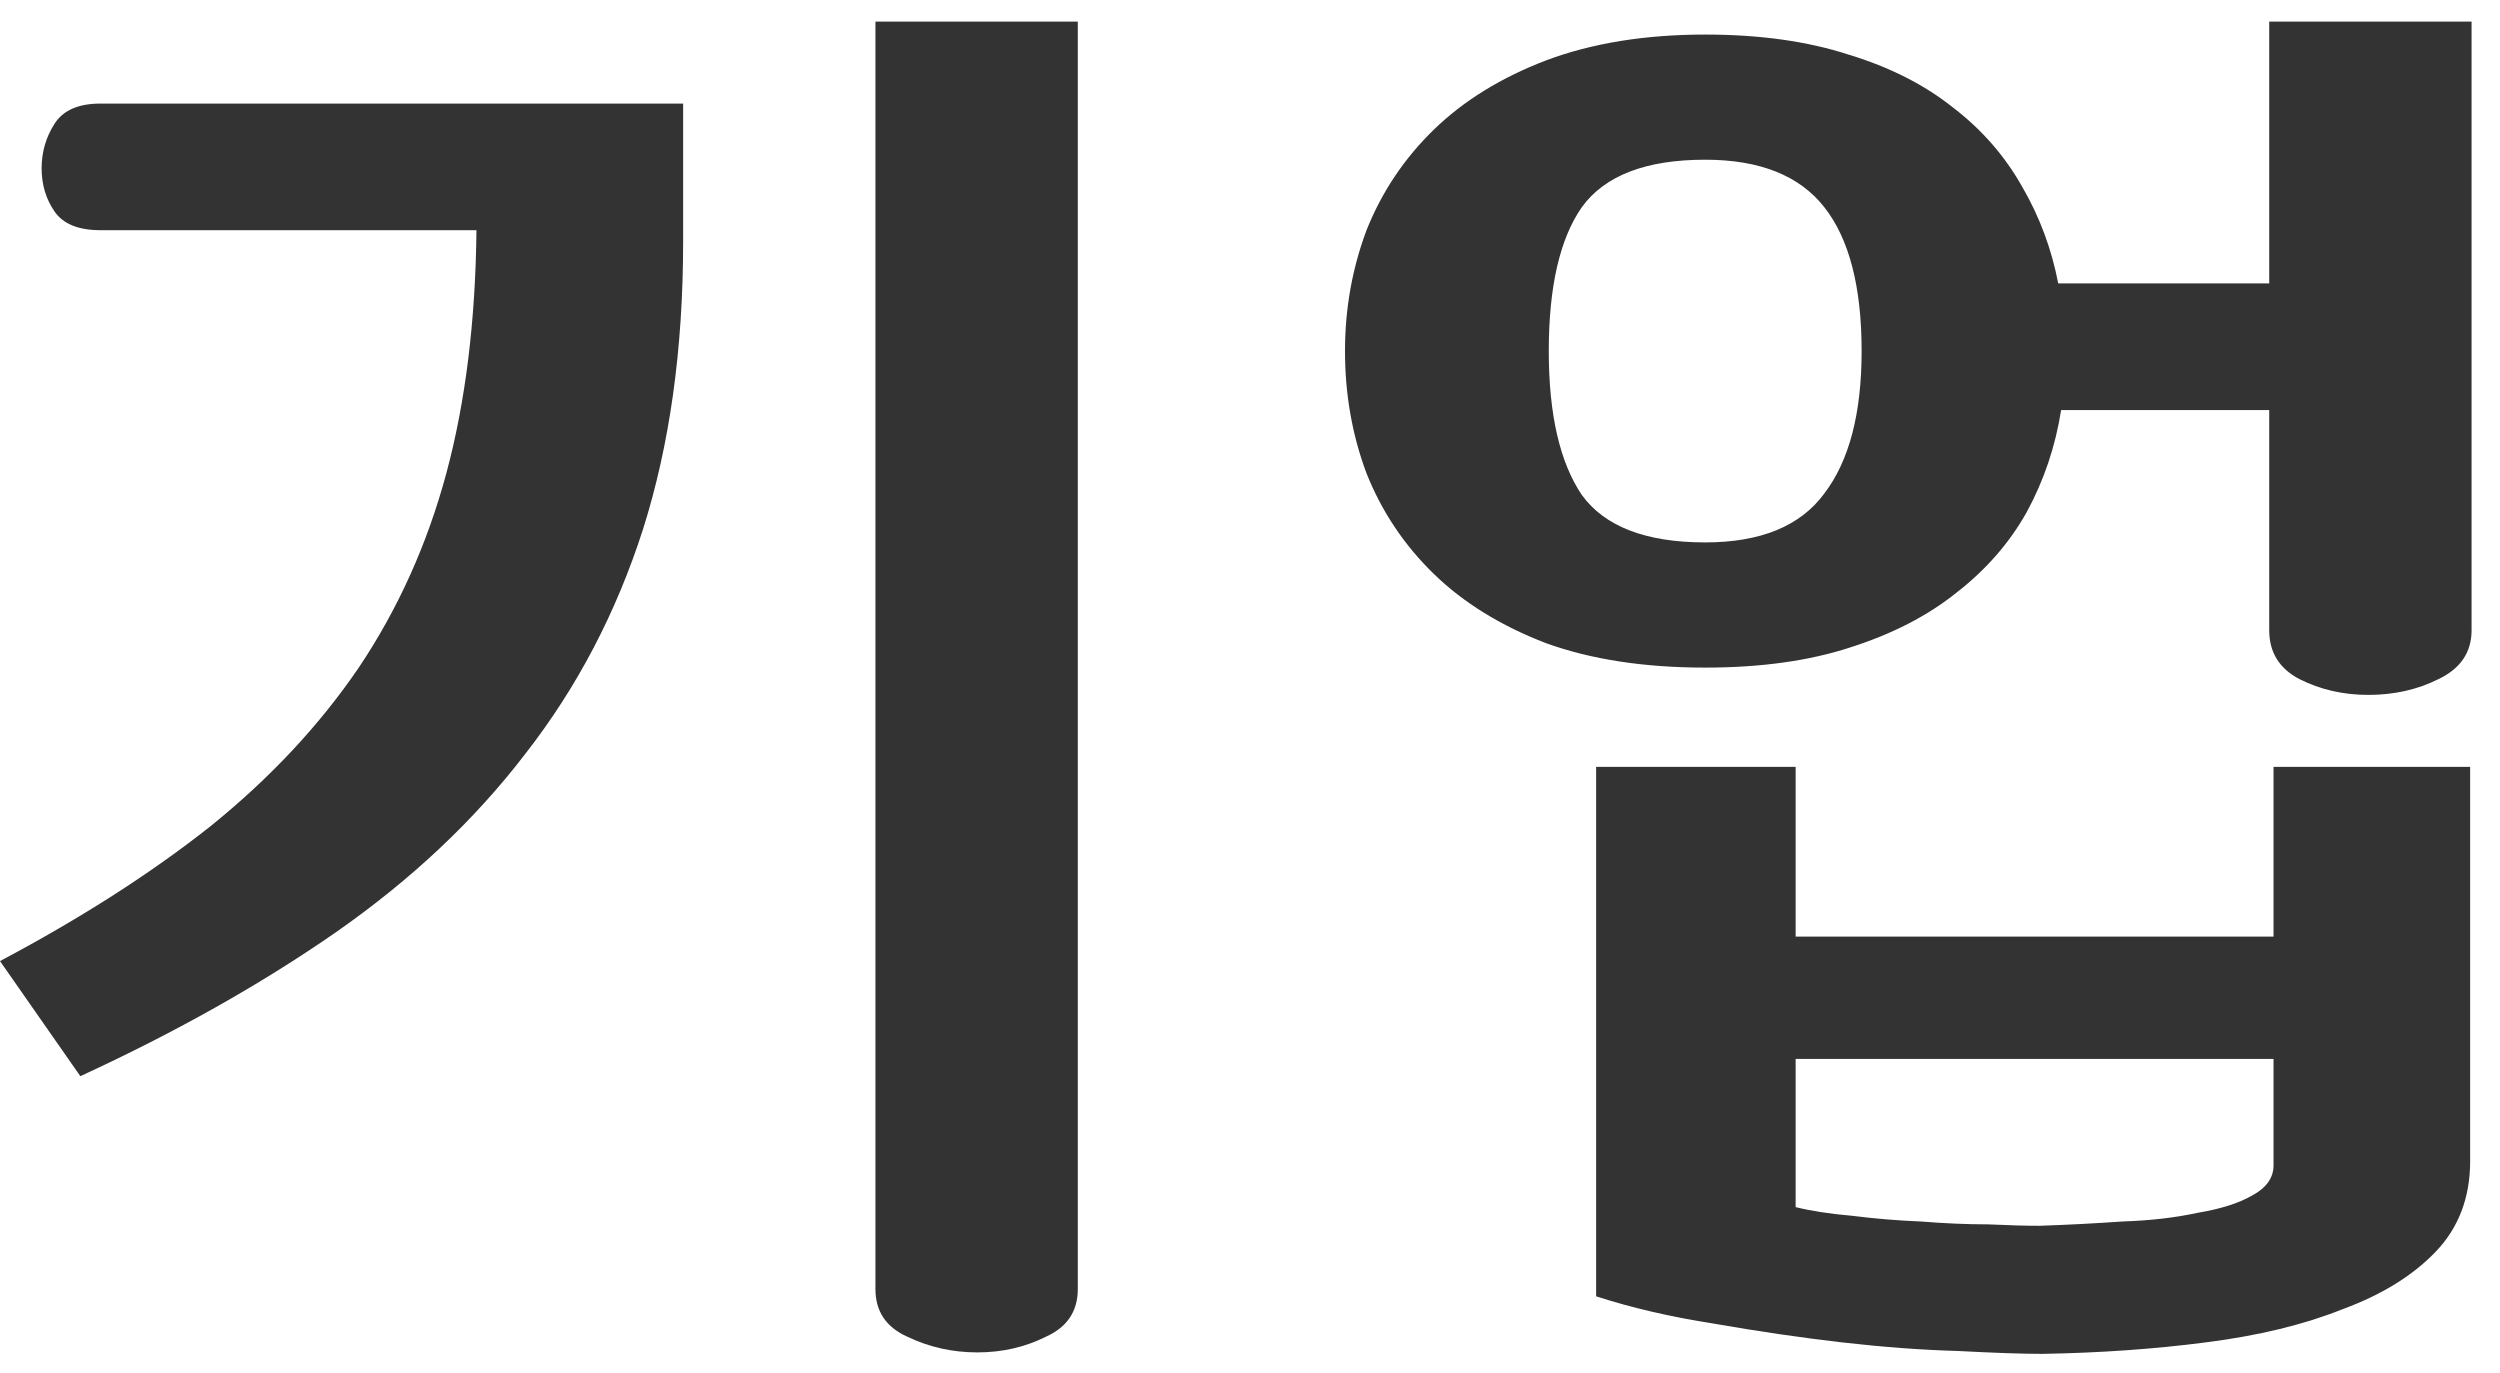 <svg width="51" height="28" viewBox="0 0 51 28" fill="none" xmlns="http://www.w3.org/2000/svg">
<path d="M17.859 0.44H21.987V26.298C21.987 26.748 21.772 27.071 21.343 27.266C20.913 27.482 20.445 27.589 19.937 27.589C19.43 27.589 18.952 27.482 18.503 27.266C18.073 27.071 17.859 26.748 17.859 26.298V0.44ZM13.936 2.113V4.931C13.936 7.122 13.662 9.079 13.116 10.801C12.569 12.503 11.769 14.03 10.715 15.38C9.681 16.73 8.393 17.943 6.851 19.019C5.328 20.076 3.591 21.054 1.639 21.954L0 19.606C1.659 18.726 3.094 17.806 4.304 16.847C5.514 15.869 6.519 14.793 7.319 13.619C8.119 12.425 8.715 11.104 9.105 9.656C9.495 8.208 9.7 6.555 9.72 4.696H2.049C1.6 4.696 1.288 4.569 1.113 4.315C0.937 4.06 0.849 3.767 0.849 3.434C0.849 3.101 0.937 2.798 1.113 2.524C1.288 2.25 1.6 2.113 2.049 2.113H13.936Z" fill="#333333"/>
<path d="M34.786 0.705C35.899 0.705 36.875 0.842 37.714 1.115C38.553 1.37 39.266 1.732 39.851 2.201C40.437 2.651 40.905 3.19 41.256 3.816C41.608 4.422 41.852 5.078 41.988 5.782H46.292V0.44H50.42V12.855C50.42 13.306 50.196 13.638 49.747 13.853C49.317 14.069 48.839 14.176 48.312 14.176C47.805 14.176 47.336 14.069 46.907 13.853C46.497 13.638 46.292 13.306 46.292 12.855V8.365H42.047C41.93 9.108 41.696 9.803 41.344 10.449C40.993 11.075 40.515 11.623 39.91 12.092C39.324 12.562 38.602 12.934 37.743 13.208C36.904 13.482 35.918 13.619 34.786 13.619C33.537 13.619 32.454 13.452 31.537 13.12C30.619 12.767 29.858 12.298 29.253 11.711C28.648 11.124 28.189 10.439 27.877 9.656C27.584 8.874 27.438 8.042 27.438 7.162C27.438 6.301 27.584 5.479 27.877 4.696C28.189 3.914 28.648 3.229 29.253 2.642C29.858 2.055 30.619 1.585 31.537 1.233C32.474 0.881 33.557 0.705 34.786 0.705ZM32.561 15.644H36.631V19.107H46.38V15.644H50.391V23.686C50.391 24.429 50.157 25.046 49.688 25.535C49.22 26.024 48.585 26.415 47.785 26.709C47.004 27.022 46.077 27.247 45.004 27.384C43.95 27.521 42.837 27.599 41.666 27.619C41.256 27.619 40.681 27.599 39.939 27.56C39.217 27.54 38.426 27.482 37.568 27.384C36.728 27.286 35.86 27.159 34.962 27.002C34.084 26.865 33.283 26.679 32.561 26.445V15.644ZM37.977 7.162C37.977 5.851 37.724 4.872 37.216 4.227C36.709 3.581 35.899 3.258 34.786 3.258C33.576 3.258 32.737 3.581 32.269 4.227C31.82 4.872 31.595 5.851 31.595 7.162C31.595 8.453 31.82 9.431 32.269 10.097C32.737 10.742 33.576 11.065 34.786 11.065C35.918 11.065 36.728 10.732 37.216 10.067C37.724 9.402 37.977 8.433 37.977 7.162ZM46.38 21.602H36.631V24.625C36.943 24.703 37.324 24.762 37.773 24.801C38.241 24.86 38.709 24.899 39.178 24.918C39.666 24.957 40.124 24.977 40.554 24.977C40.983 24.997 41.334 25.006 41.608 25.006C42.174 24.987 42.74 24.957 43.306 24.918C43.872 24.899 44.379 24.84 44.828 24.742C45.297 24.664 45.667 24.547 45.941 24.39C46.233 24.233 46.38 24.028 46.38 23.774V21.602Z" fill="#333333"/>
</svg>
